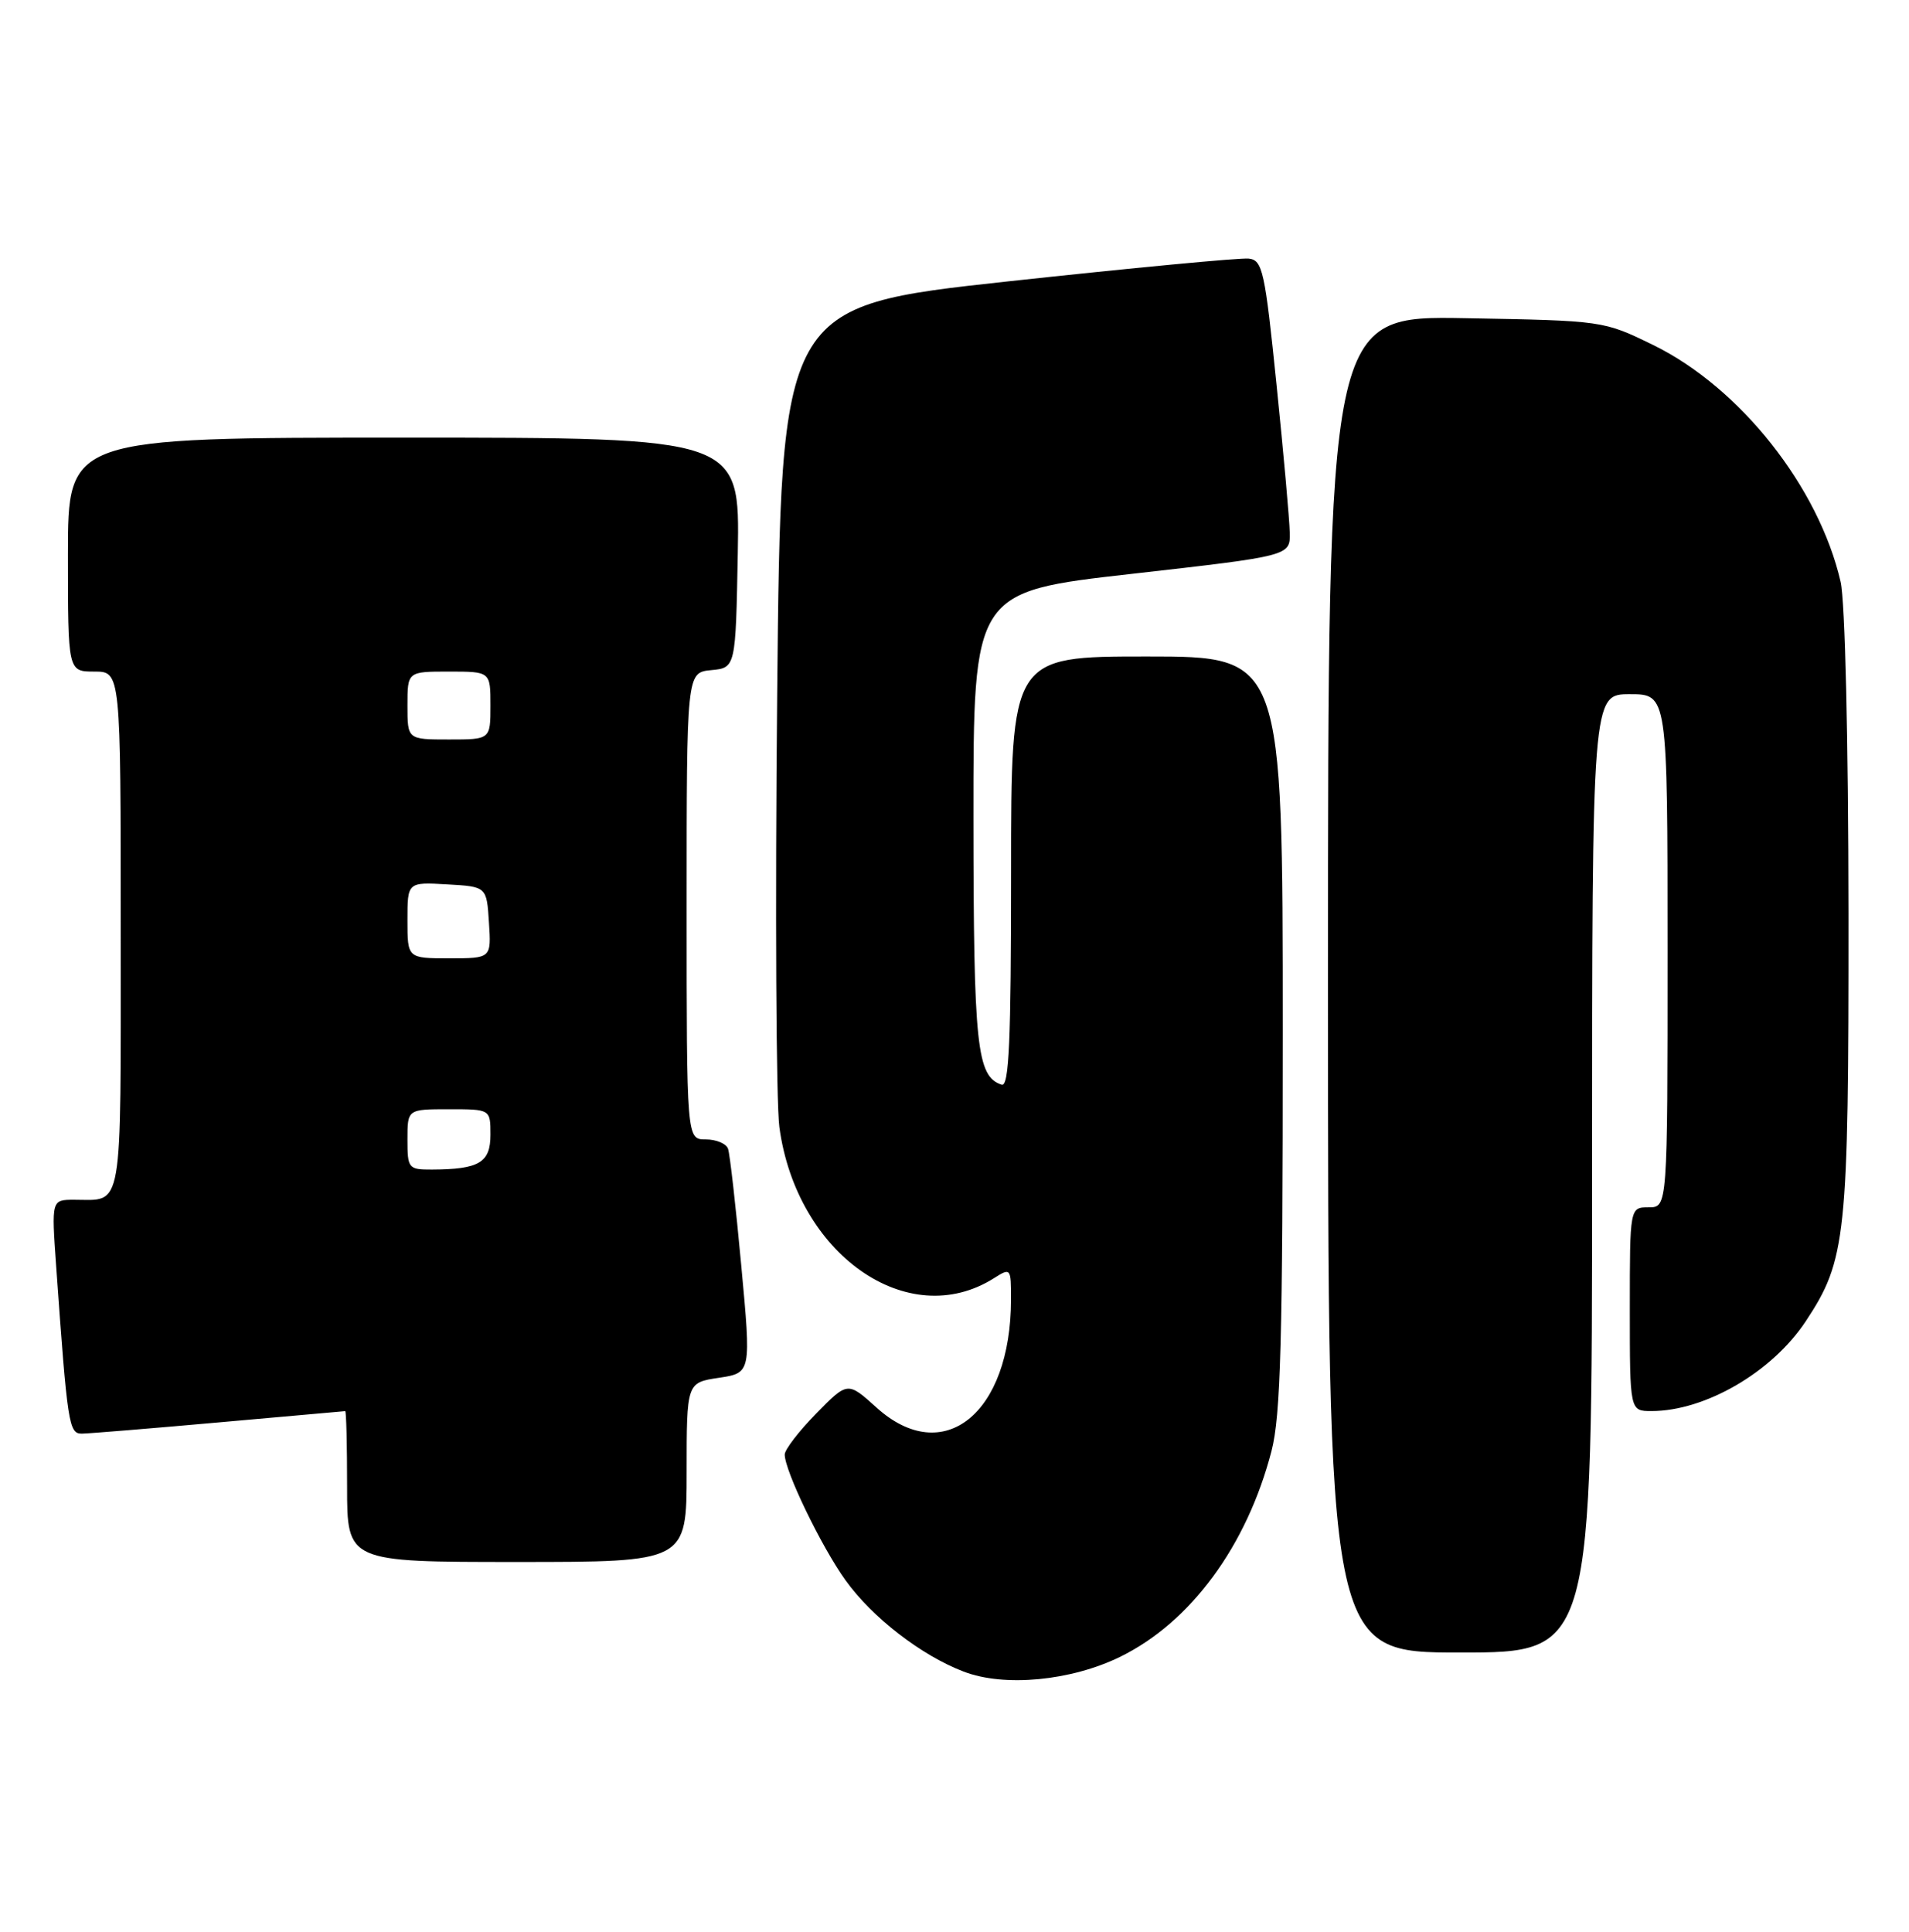 <?xml version="1.0" encoding="UTF-8" standalone="no"?>
<!DOCTYPE svg PUBLIC "-//W3C//DTD SVG 1.1//EN" "http://www.w3.org/Graphics/SVG/1.1/DTD/svg11.dtd" >
<svg xmlns="http://www.w3.org/2000/svg" xmlns:xlink="http://www.w3.org/1999/xlink" version="1.1" viewBox="0 0 253 256">
 <g >
 <path fill="currentColor"
d=" M 148.45 219.57 C 157.80 214.99 165.23 204.90 168.51 192.31 C 169.73 187.60 170.00 177.70 170.00 136.79 C 170.00 87.00 170.00 87.00 152.00 87.00 C 134.00 87.00 134.00 87.00 134.00 115.58 C 134.00 138.00 133.73 144.08 132.75 143.75 C 129.45 142.66 129.03 138.72 129.01 108.46 C 129.00 78.42 129.00 78.42 150.00 76.05 C 171.00 73.67 171.00 73.67 170.93 70.59 C 170.90 68.89 170.11 60.08 169.18 51.00 C 167.64 35.89 167.33 34.48 165.50 34.27 C 164.40 34.14 150.00 35.51 133.50 37.30 C 103.50 40.57 103.50 40.57 103.00 92.04 C 102.72 120.34 102.86 146.14 103.29 149.37 C 105.56 166.22 120.33 176.61 131.75 169.38 C 133.95 167.98 134.00 168.04 133.99 172.23 C 133.97 187.35 125.03 194.54 116.17 186.54 C 112.34 183.08 112.34 183.08 108.17 187.33 C 105.88 189.66 104.00 192.11 104.00 192.76 C 104.00 194.92 108.86 204.98 112.06 209.43 C 115.59 214.35 122.09 219.38 127.72 221.53 C 133.11 223.60 141.93 222.76 148.45 219.57 Z  M 211.00 155.50 C 211.00 92.00 211.00 92.00 216.00 92.00 C 221.00 92.00 221.00 92.00 221.00 126.00 C 221.00 160.00 221.00 160.00 218.50 160.00 C 216.00 160.00 216.00 160.00 216.00 173.50 C 216.00 187.00 216.00 187.00 218.87 187.00 C 225.98 187.00 234.86 181.84 239.31 175.11 C 244.69 166.97 245.00 164.03 244.98 121.07 C 244.96 98.04 244.53 79.67 243.94 77.11 C 241.04 64.54 230.62 51.37 219.13 45.74 C 212.50 42.50 212.50 42.50 194.25 42.17 C 176.00 41.84 176.00 41.84 176.00 130.42 C 176.00 219.00 176.00 219.00 193.50 219.00 C 211.00 219.00 211.00 219.00 211.00 155.50 Z  M 91.00 195.11 C 91.00 183.23 91.00 183.23 95.28 182.59 C 99.56 181.94 99.56 181.94 98.24 167.72 C 97.52 159.90 96.73 152.94 96.49 152.25 C 96.26 151.56 94.92 151.00 93.53 151.00 C 91.00 151.00 91.00 151.00 91.00 120.06 C 91.00 89.13 91.00 89.13 94.25 88.81 C 97.50 88.50 97.50 88.50 97.78 73.25 C 98.05 58.00 98.05 58.00 53.53 58.00 C 9.00 58.00 9.00 58.00 9.00 73.50 C 9.00 89.00 9.00 89.00 12.50 89.00 C 16.00 89.00 16.00 89.00 16.00 123.39 C 16.00 161.21 16.38 159.00 9.83 159.00 C 6.82 159.00 6.82 159.00 7.44 167.75 C 8.94 188.83 9.12 190.00 10.85 189.99 C 11.76 189.98 19.93 189.31 29.00 188.50 C 38.08 187.69 45.61 187.02 45.75 187.01 C 45.89 187.01 46.00 191.50 46.00 197.00 C 46.00 207.00 46.00 207.00 68.50 207.00 C 91.00 207.00 91.00 207.00 91.00 195.11 Z  M 54.00 151.00 C 54.00 147.00 54.00 147.00 59.50 147.00 C 65.00 147.00 65.00 147.00 65.00 150.38 C 65.00 154.08 63.51 154.96 57.25 154.99 C 54.12 155.00 54.00 154.85 54.00 151.00 Z  M 54.00 121.95 C 54.00 116.90 54.00 116.90 59.25 117.20 C 64.50 117.50 64.50 117.50 64.80 122.25 C 65.11 127.00 65.11 127.00 59.55 127.00 C 54.00 127.00 54.00 127.00 54.00 121.95 Z  M 54.00 93.50 C 54.00 89.00 54.00 89.00 59.50 89.00 C 65.00 89.00 65.00 89.00 65.00 93.50 C 65.00 98.00 65.00 98.00 59.50 98.00 C 54.00 98.00 54.00 98.00 54.00 93.50 Z "/>
</g>
</svg>